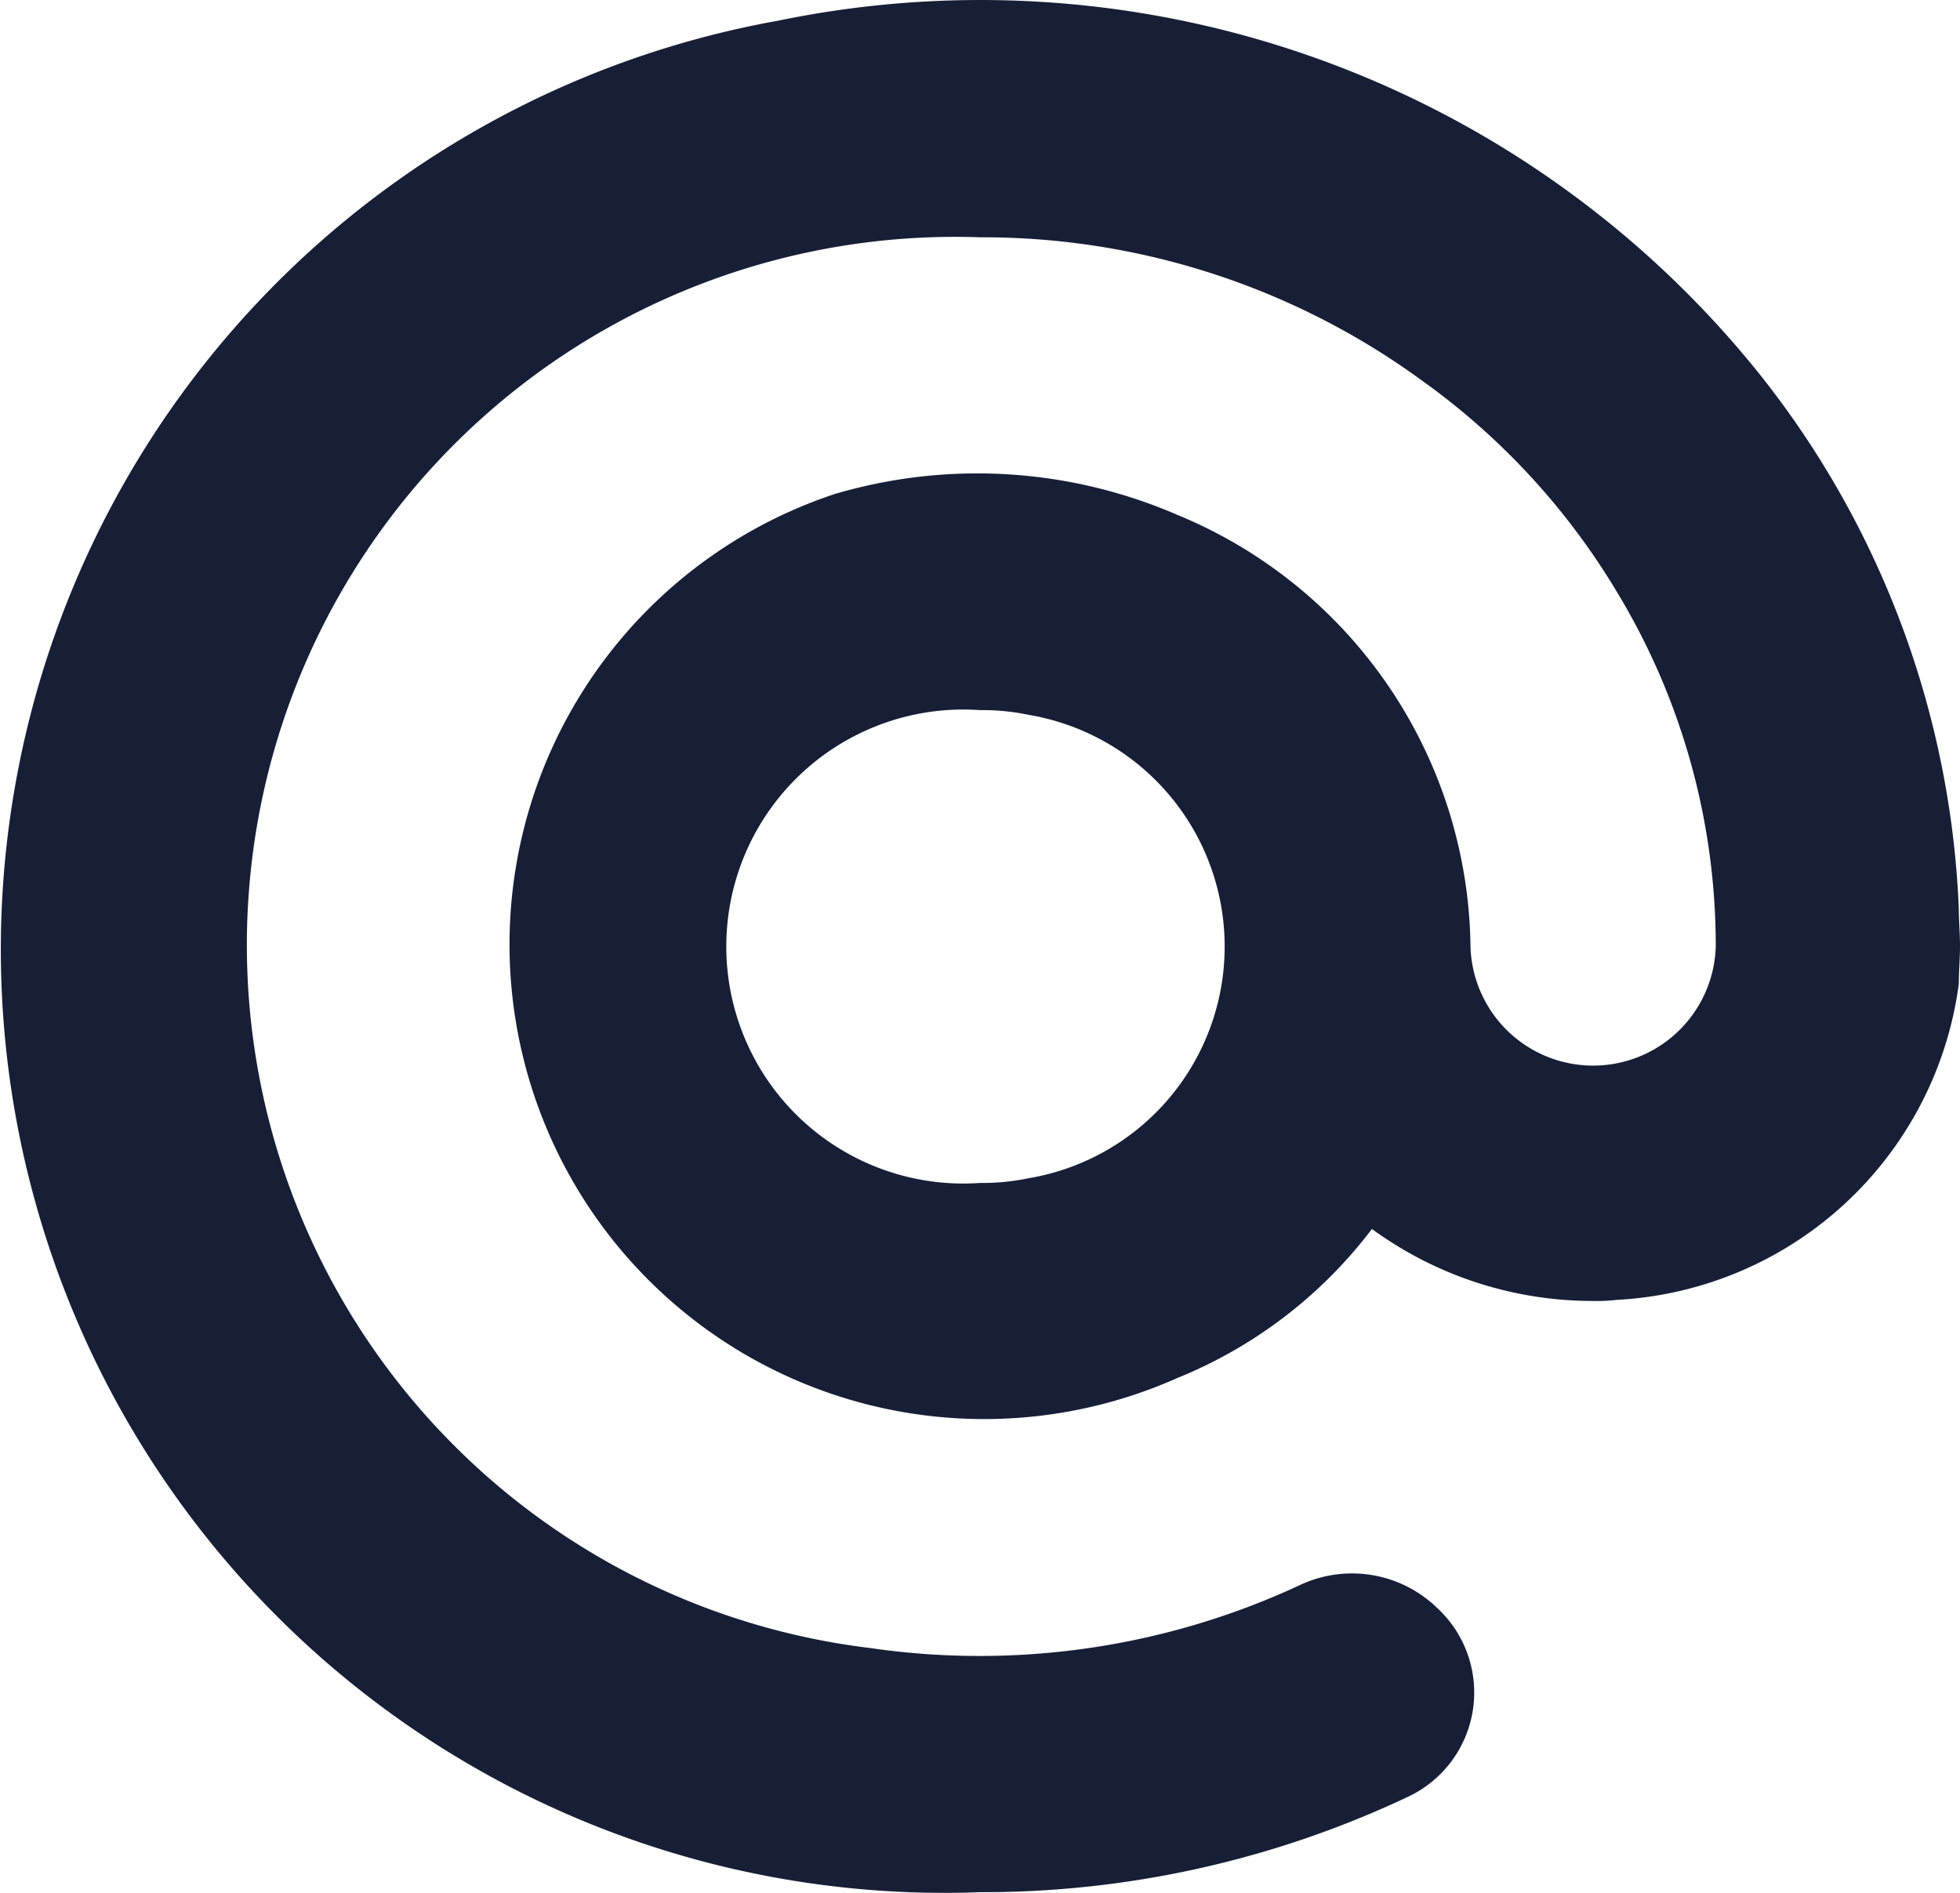 <svg xmlns="http://www.w3.org/2000/svg" width="19.844" height="19.169" viewBox="0 0 19.844 19.169"><defs><style>.a{fill:#171f37;fill-rule:evenodd;}</style></defs><path class="a" d="M115.651,521.287a9.3,9.3,0,0,0-1.967-5.351,10.109,10.109,0,0,0-9.984-3.643,9.554,9.554,0,0,0,2.044,18.952,10.075,10.075,0,0,0,4.347-.974,1.166,1.166,0,0,0,.283-1.9h0a1.238,1.238,0,0,0-1.372-.246,7.684,7.684,0,0,1-4.37.648,7.171,7.171,0,0,1,1.113-14.286,7.54,7.54,0,0,1,4.467,1.448,7.131,7.131,0,0,1,1.984,2.154,6.917,6.917,0,0,1,.994,3.579,1.242,1.242,0,0,1-2.483,0,4.789,4.789,0,0,0-2.965-4.369,5.094,5.094,0,0,0-3.476-.211,4.806,4.806,0,1,0,3.476,8.949,4.673,4.673,0,0,0,1.967-1.508,3.788,3.788,0,0,0,2.234.729,1.789,1.789,0,0,0,.246-.011,3.689,3.689,0,0,0,3.462-3.2c0-.123.012-.252.012-.384S115.651,521.407,115.651,521.287Zm-9.417,2.728a2.272,2.272,0,0,1-.492.048,2.4,2.4,0,1,1,0-4.788,2.264,2.264,0,0,1,.492.048,2.379,2.379,0,0,1,0,4.692Z" transform="translate(-95.819 -512.084)"/></svg>